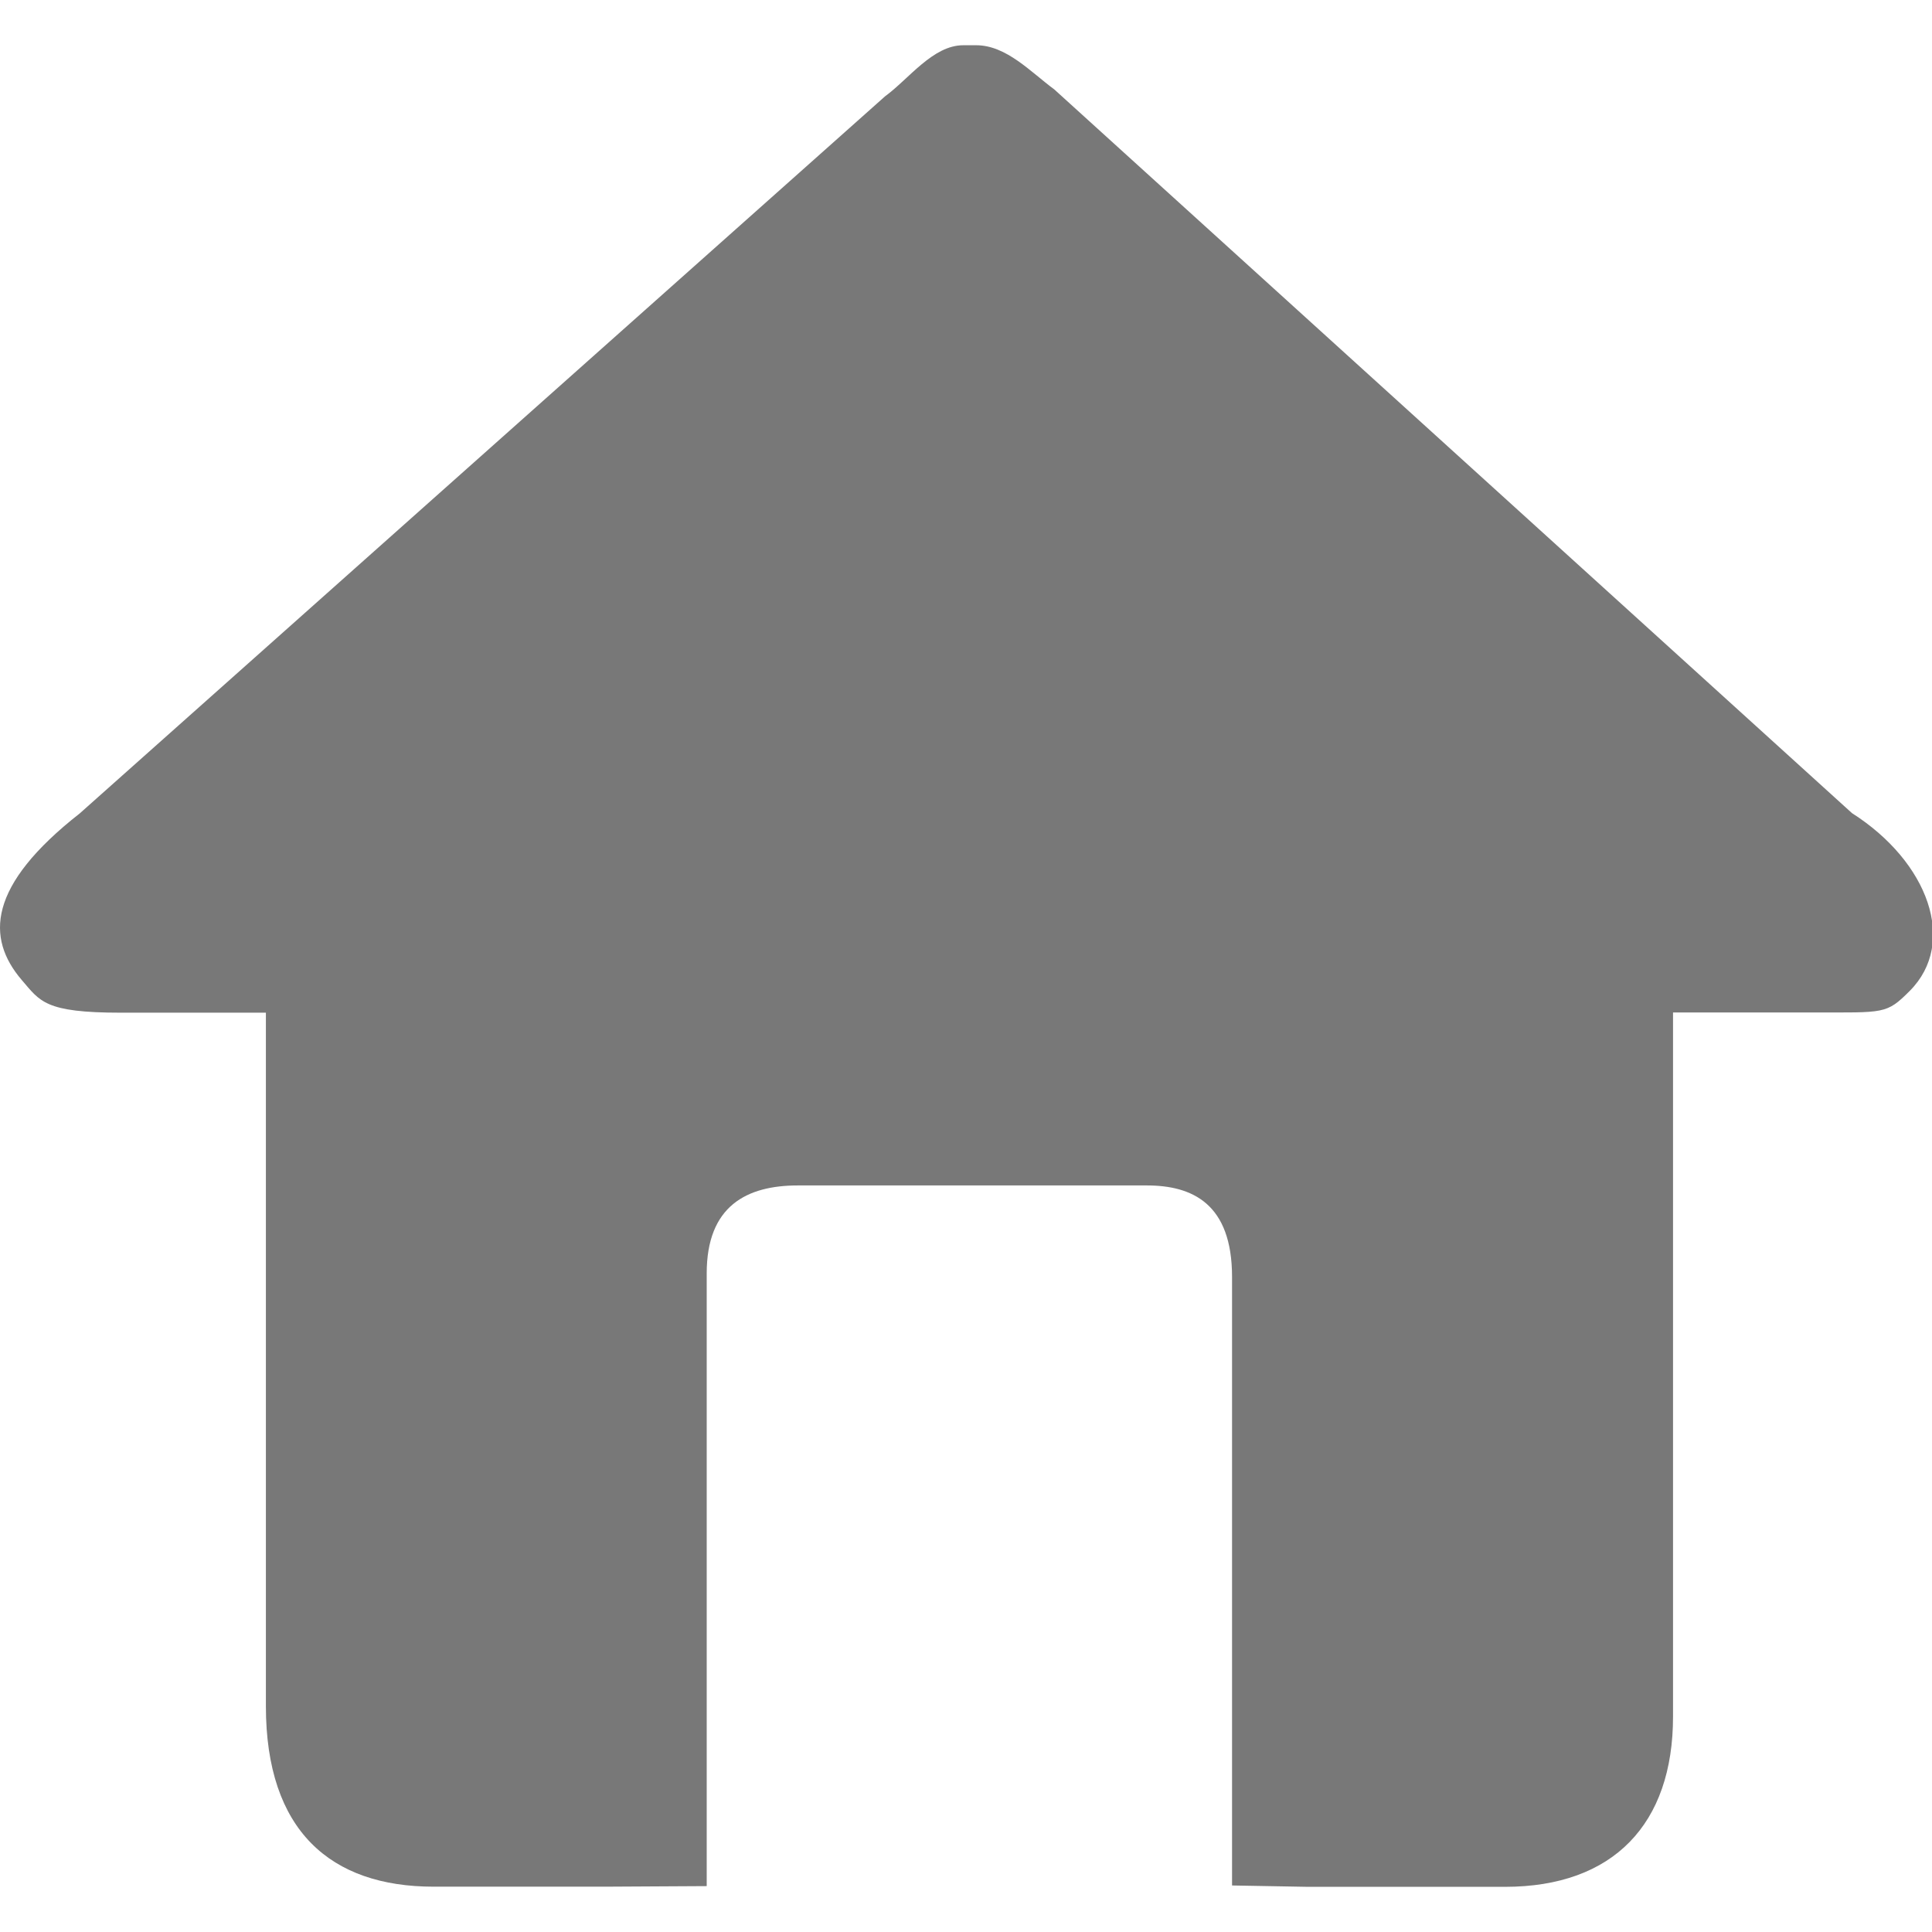 <?xml version="1.0" encoding="utf-8"?>
<!-- Generator: Adobe Illustrator 16.2.0, SVG Export Plug-In . SVG Version: 6.00 Build 0)  -->
<!DOCTYPE svg PUBLIC "-//W3C//DTD SVG 1.1//EN" "http://www.w3.org/Graphics/SVG/1.1/DTD/svg11.dtd">
<svg version="1.1" id="Layer_1" xmlns="http://www.w3.org/2000/svg" xmlns:xlink="http://www.w3.org/1999/xlink" x="0px" y="0px"
	 width="24px" height="24px" viewBox="0 0 24 24" enable-background="new 0 0 24 24" xml:space="preserve">
<g>
	<g>
		<path fill="#787878" d="M23.006,10.101l-9.909-8.99c-0.295-0.218-0.596-0.549-0.971-0.549h-0.16c-0.377,0-0.675,0.418-0.972,0.635
			L0.991,10.104c-1.145,0.898-1.168,1.548-0.72,2.071c0.228,0.264,0.283,0.405,1.23,0.405h1.802v8.614
			c0,1.549,0.805,2.243,2.084,2.243h2.133l1.259-0.007v-7.611c0-0.841,0.499-1.093,1.133-1.093h4.334
			c0.565,0,1.059,0.226,1.059,1.137v7.559l0.944,0.017h2.445c1.348,0,2.089-0.781,2.089-2.114v-8.748h1.743
			c0.886,0,0.907,0.024,1.199-0.269C24.317,11.712,23.958,10.707,23.006,10.101z"/>
	</g>
</g>
</svg>
